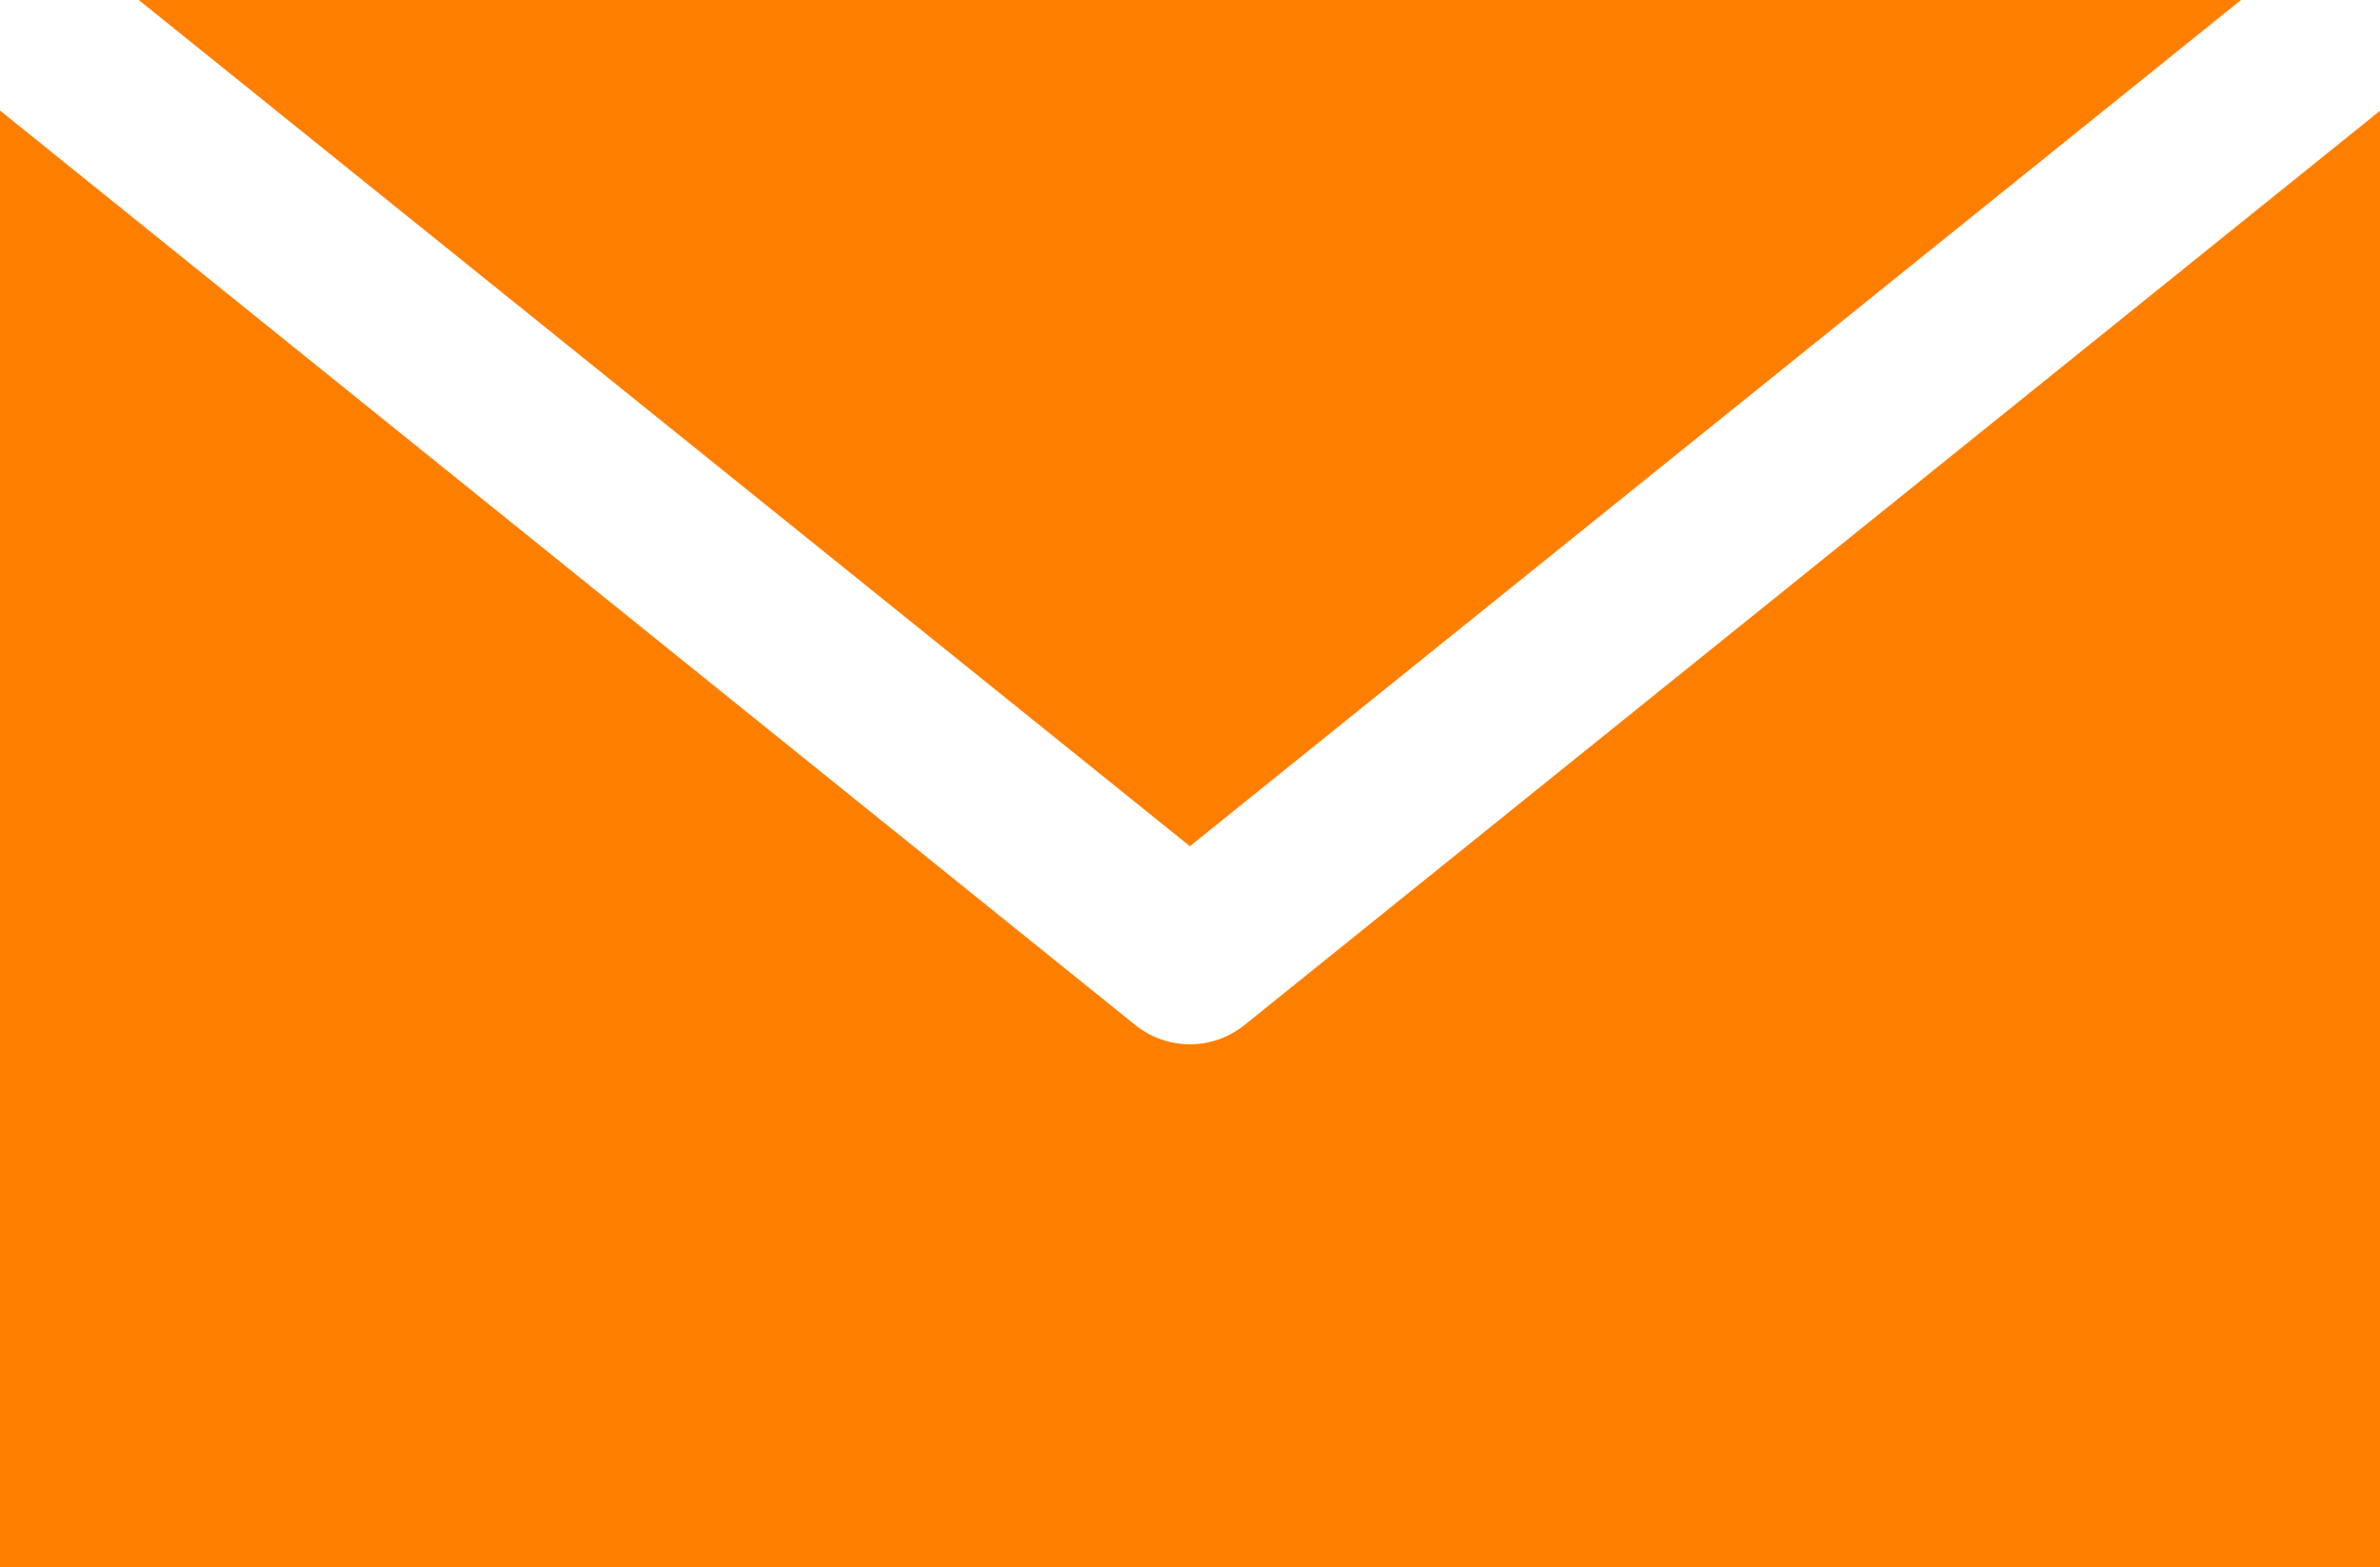 <svg xmlns="http://www.w3.org/2000/svg" width="9.453" height="6.225" viewBox="0 0 9.453 6.225">
  <g id="noun-email-1569861" transform="translate(-120.403 -128.8)">
    <path id="Caminho_616" data-name="Caminho 616" d="M120.954,128.8l4.175,3.361,4.175-3.361Zm-.551.439v5.786h9.453V129.24l-4.511,3.632h0a.346.346,0,0,1-.432,0Z" transform="translate(0)" fill="#fe7f00"/>
  </g>
</svg>
